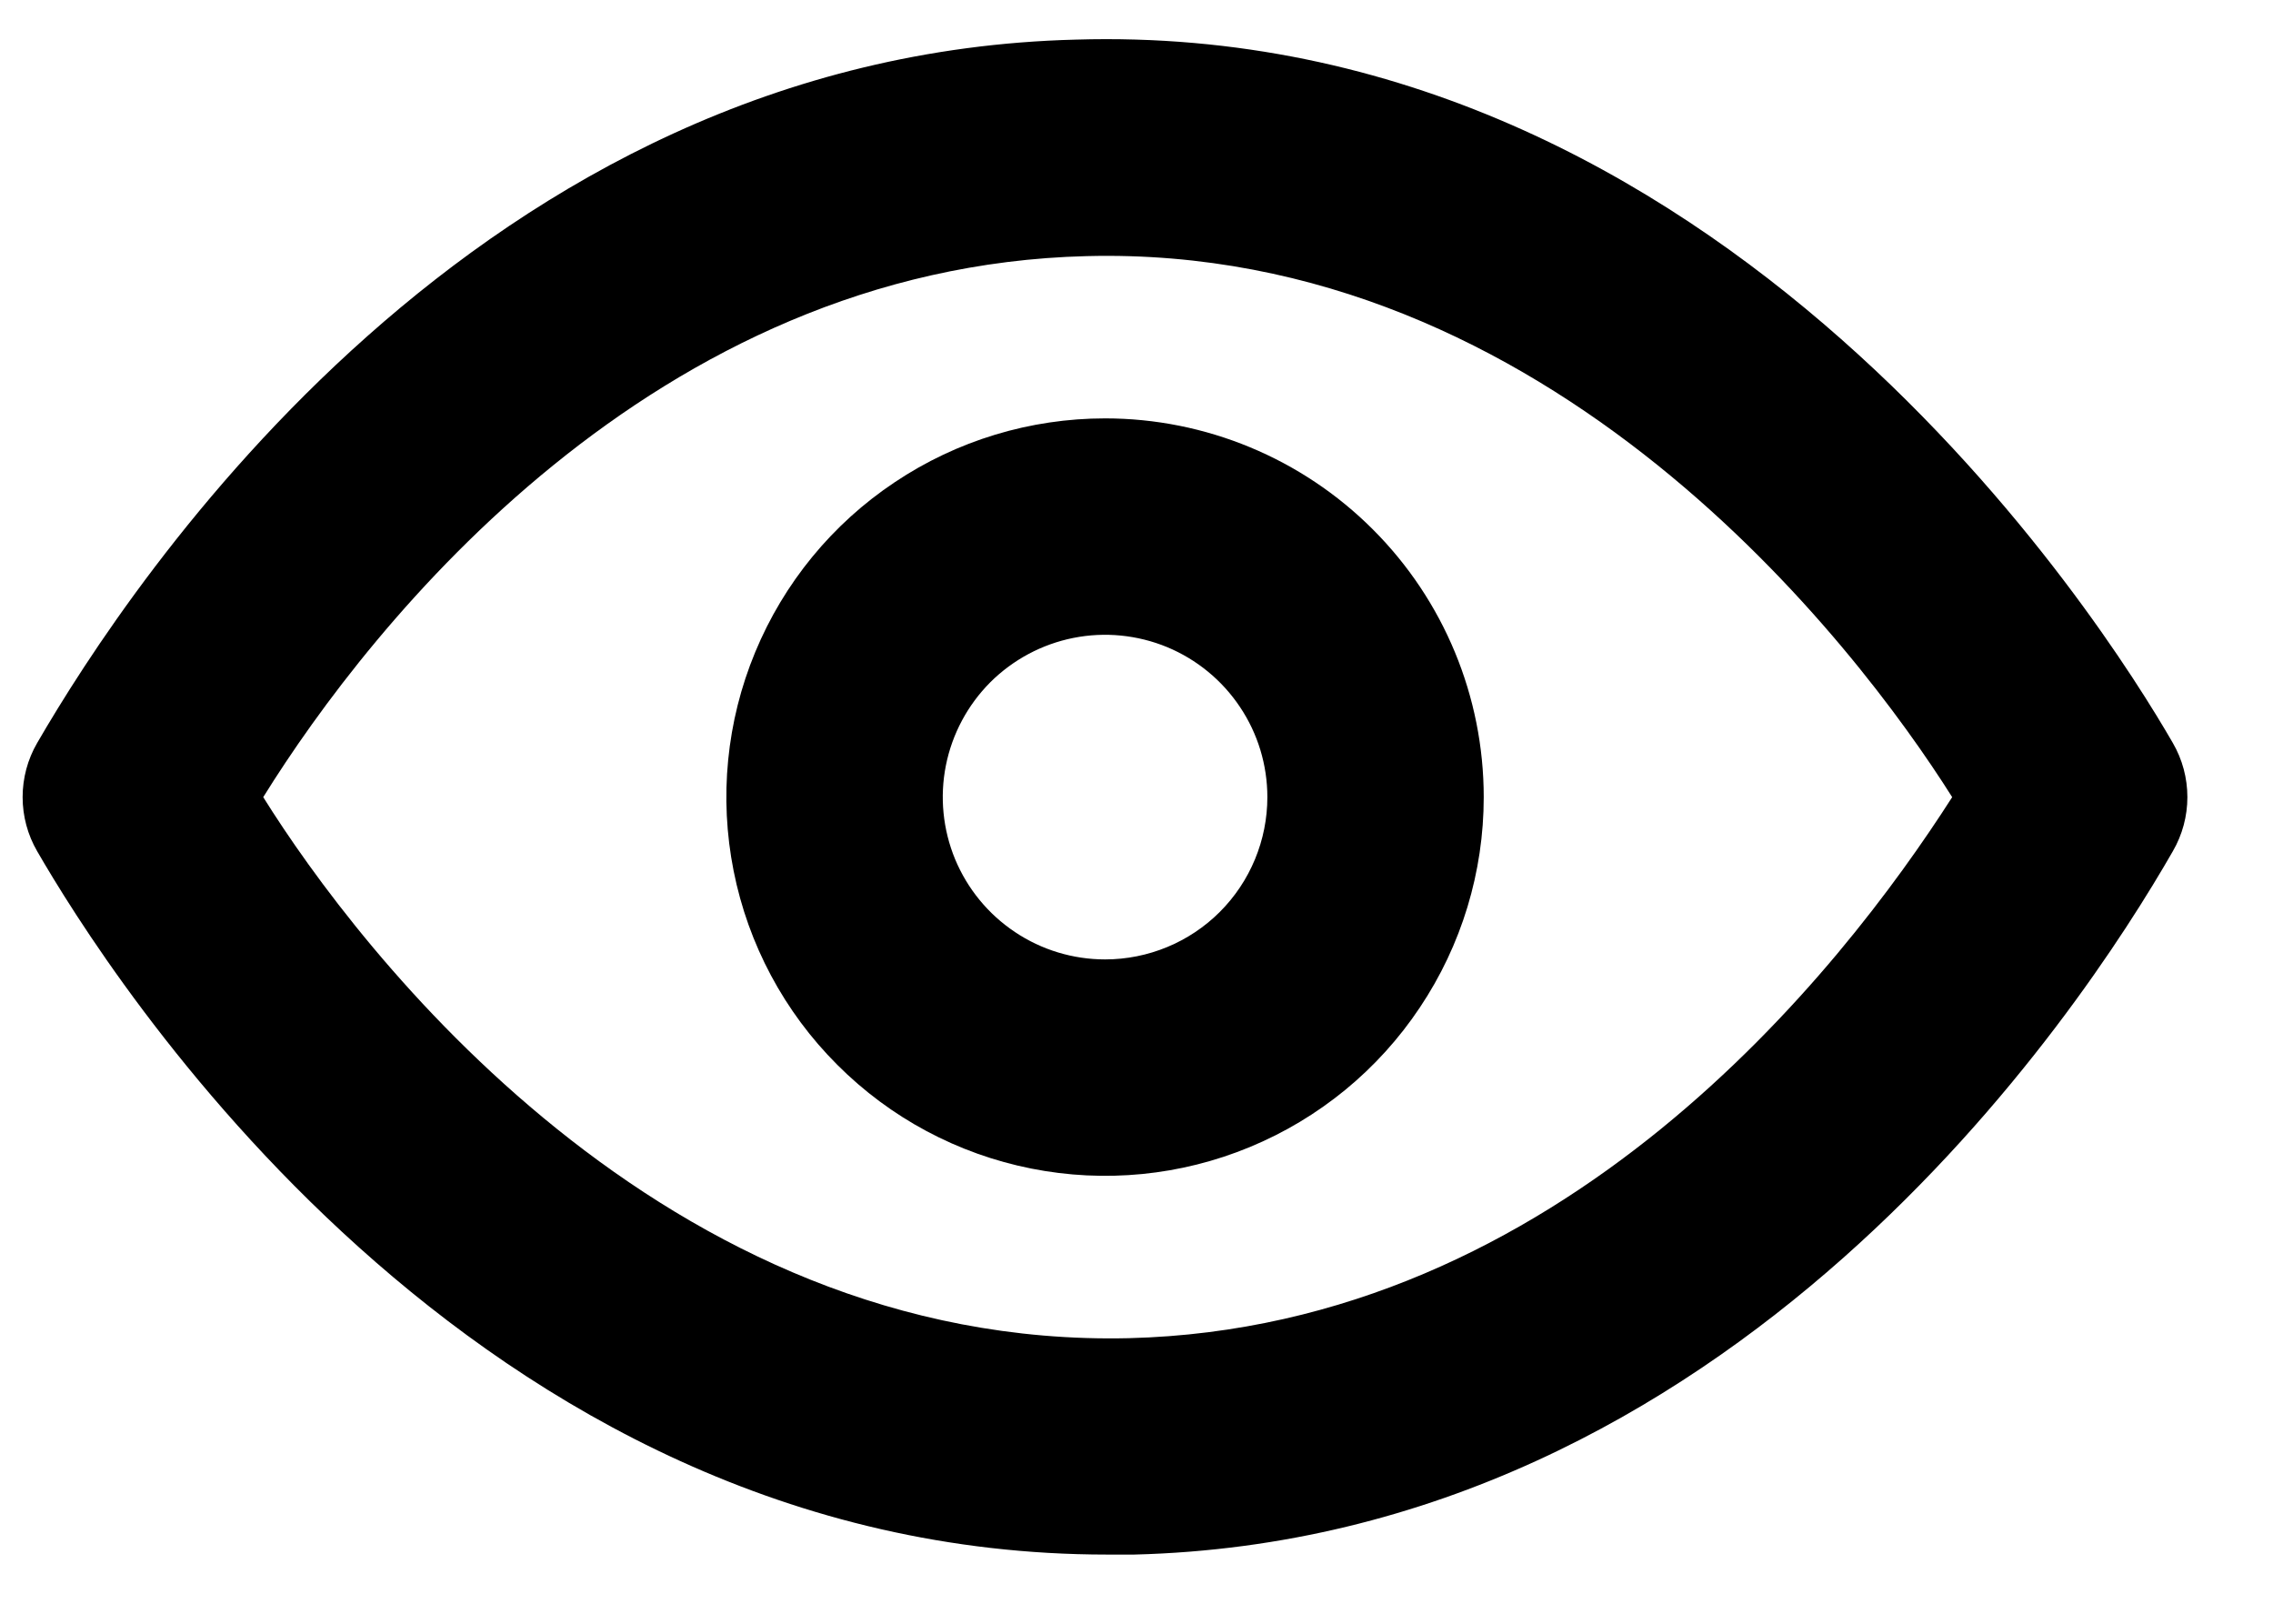 <svg width="21" height="15" viewBox="0 0 21 15" fill="none" xmlns="http://www.w3.org/2000/svg">
<path d="M20.075 6.864C19.435 5.754 15.917 0.186 9.939 0.366C4.411 0.506 1.213 5.364 0.343 6.864C0.255 7.016 0.209 7.188 0.209 7.364C0.209 7.539 0.255 7.711 0.343 7.863C0.973 8.953 4.341 14.361 10.229 14.361H10.479C16.007 14.221 19.215 9.363 20.075 7.863C20.163 7.711 20.209 7.539 20.209 7.364C20.209 7.188 20.163 7.016 20.075 6.864V6.864ZM10.429 12.362C6.121 12.461 3.312 8.773 2.432 7.364C3.432 5.754 6.041 2.465 10.039 2.366C14.327 2.256 17.146 5.954 18.036 7.364C17.006 8.973 14.427 12.262 10.429 12.362V12.362Z" fill="black"/>
<path d="M10.21 3.865C9.518 3.865 8.841 4.07 8.266 4.455C7.69 4.839 7.242 5.385 6.977 6.025C6.712 6.664 6.643 7.367 6.778 8.046C6.913 8.725 7.246 9.348 7.736 9.837C8.225 10.327 8.848 10.66 9.527 10.795C10.206 10.93 10.909 10.861 11.548 10.596C12.188 10.331 12.734 9.883 13.118 9.307C13.503 8.732 13.708 8.056 13.708 7.364C13.708 6.436 13.34 5.546 12.683 4.89C12.027 4.234 11.137 3.865 10.21 3.865V3.865ZM10.21 8.863C9.913 8.863 9.623 8.775 9.377 8.61C9.13 8.445 8.938 8.211 8.824 7.937C8.711 7.663 8.681 7.362 8.739 7.071C8.797 6.78 8.94 6.513 9.149 6.303C9.359 6.094 9.626 5.951 9.917 5.893C10.208 5.835 10.509 5.865 10.783 5.978C11.057 6.092 11.291 6.284 11.456 6.531C11.621 6.777 11.709 7.067 11.709 7.364C11.709 7.761 11.551 8.143 11.27 8.424C10.989 8.705 10.607 8.863 10.21 8.863Z" fill="black"/>
</svg>
